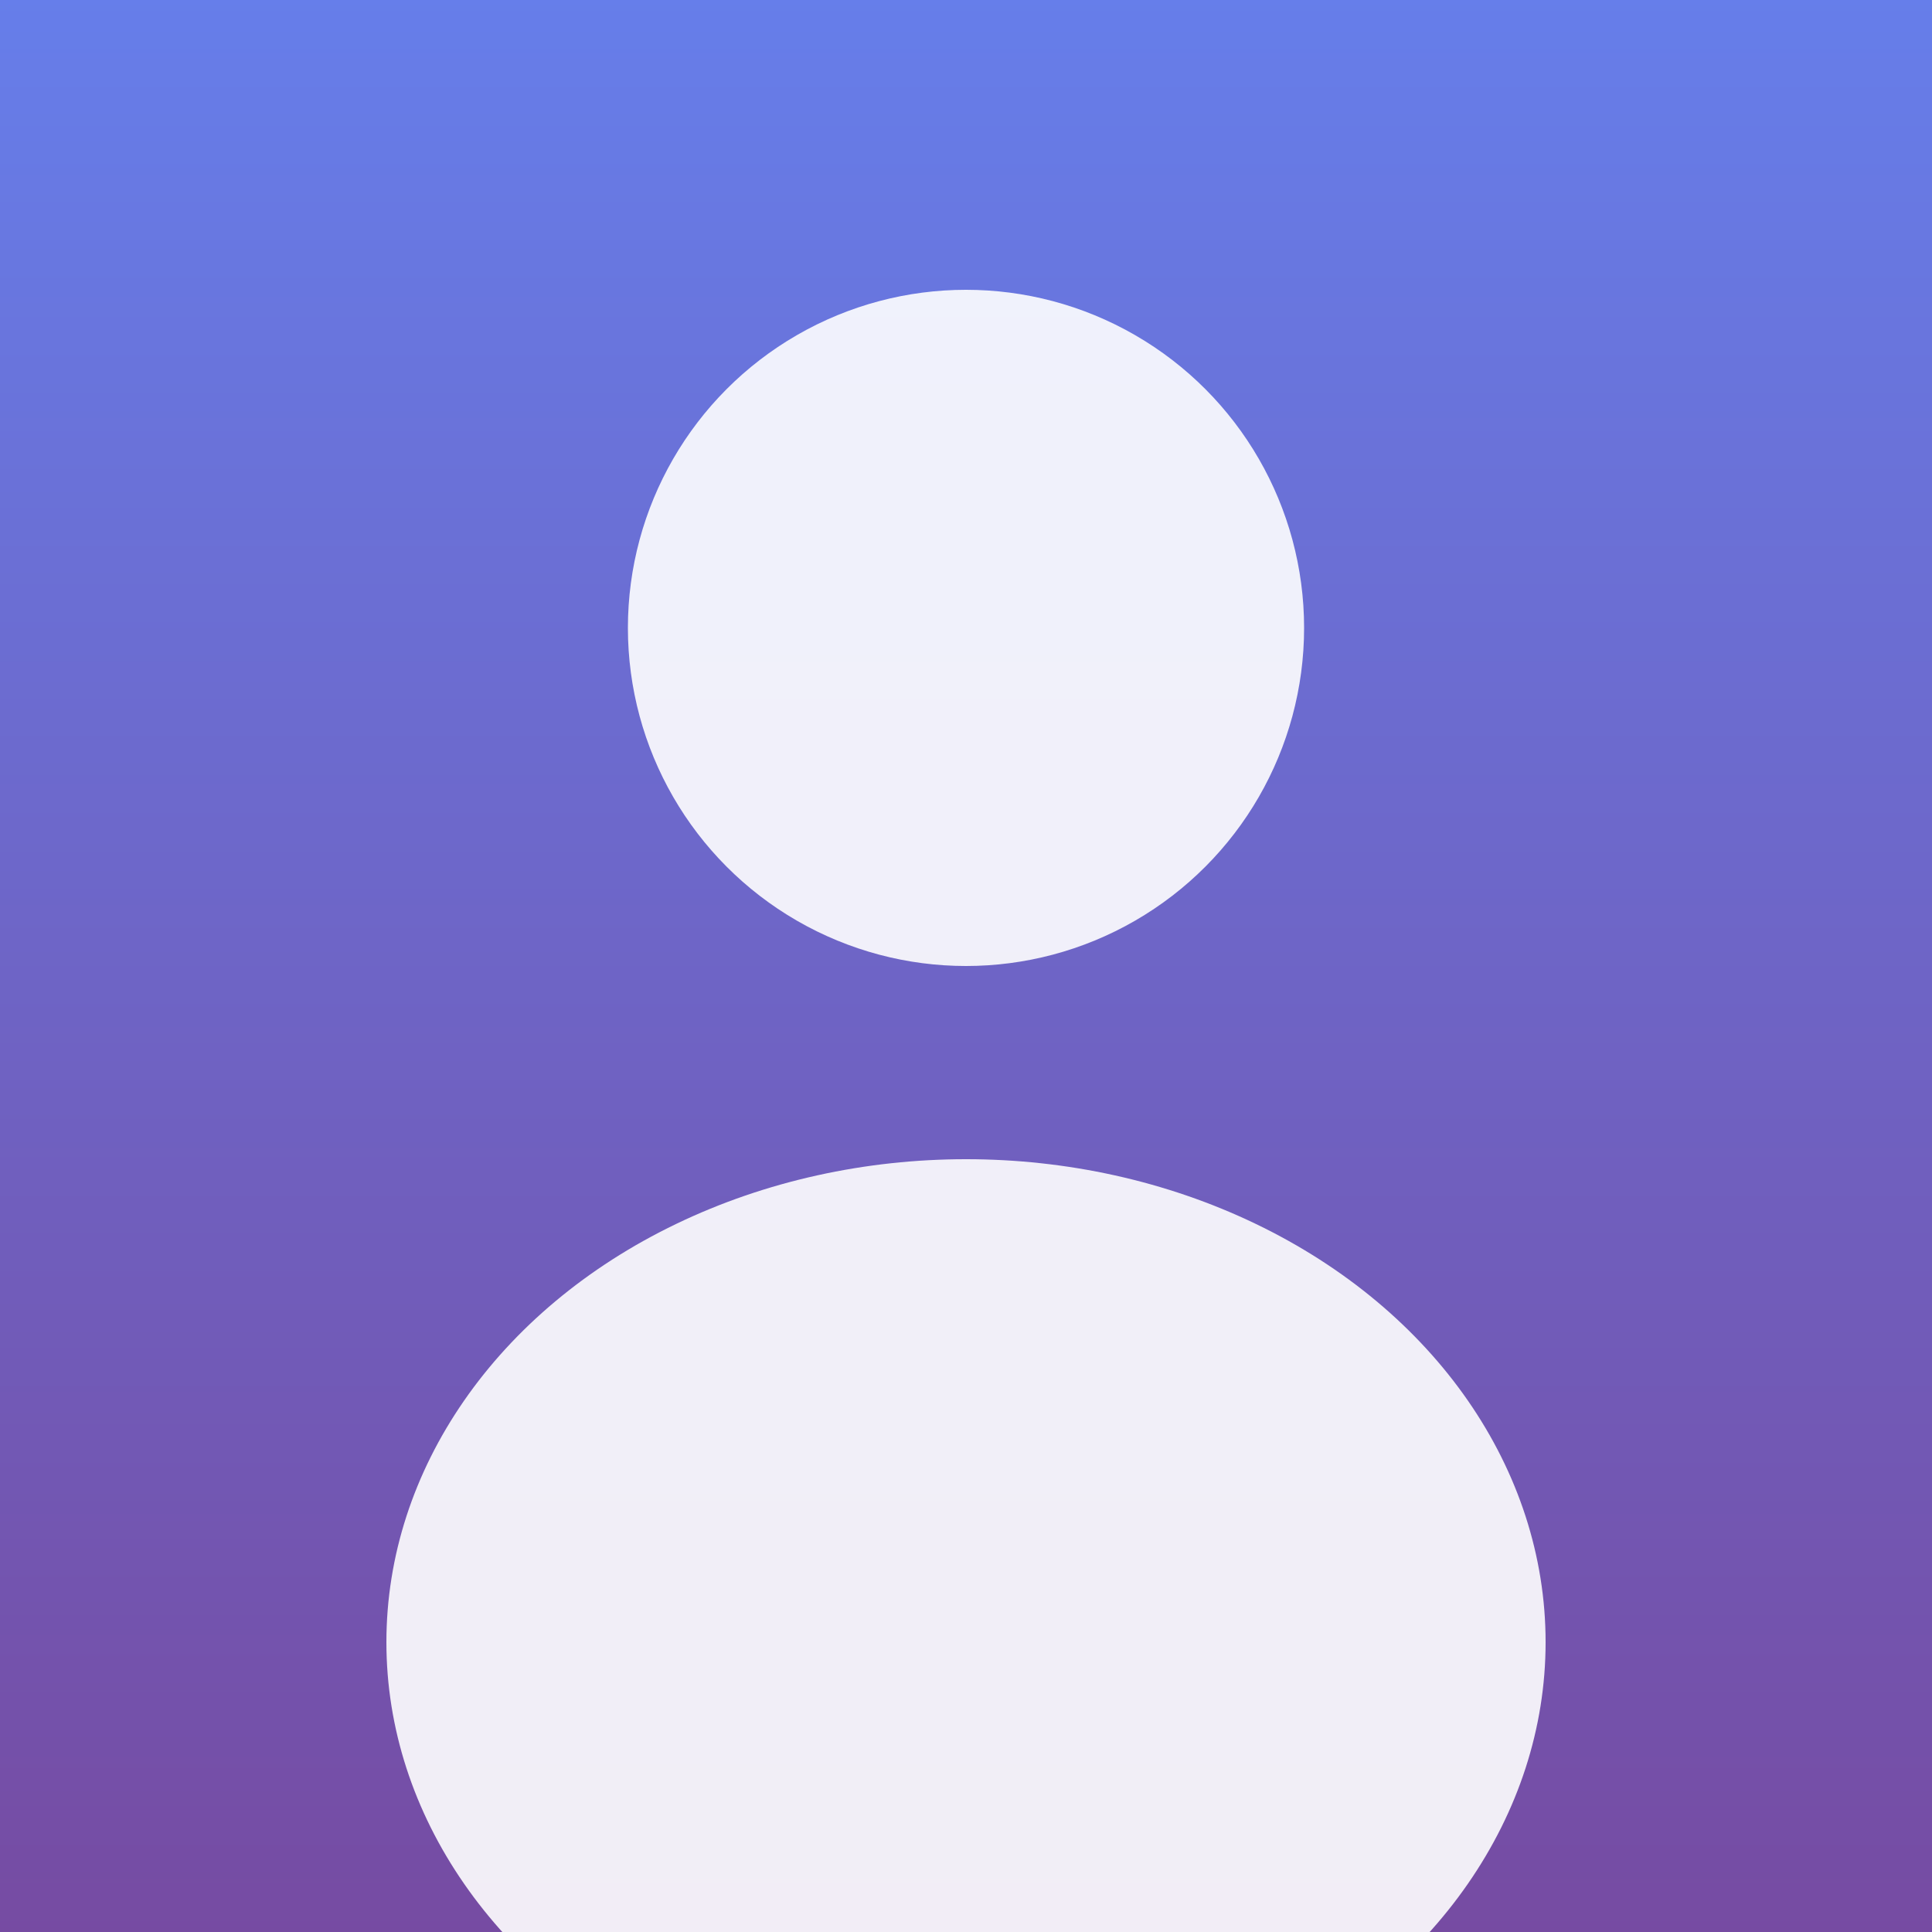 ﻿<svg width="400" height="400" xmlns="http://www.w3.org/2000/svg">
  <rect width="100%" height="100%" fill="#333333" stroke="none"/>
  <defs>
    <linearGradient id="bg" x1="0%" y1="0%" x2="0%" y2="100%">
      <stop offset="0%" style="stop-color:#667eea;stop-opacity:1" />
      <stop offset="100%" style="stop-color:#764ba2;stop-opacity:1" />
    </linearGradient>
  </defs>
  <rect width="400" height="400" fill="url(#bg)"/>
  <circle cx="200" cy="130" r="70" fill="#fff" opacity="0.9"/>
  <ellipse cx="200" cy="340" rx="120" ry="100" fill="#fff" opacity="0.9"/>
</svg>
